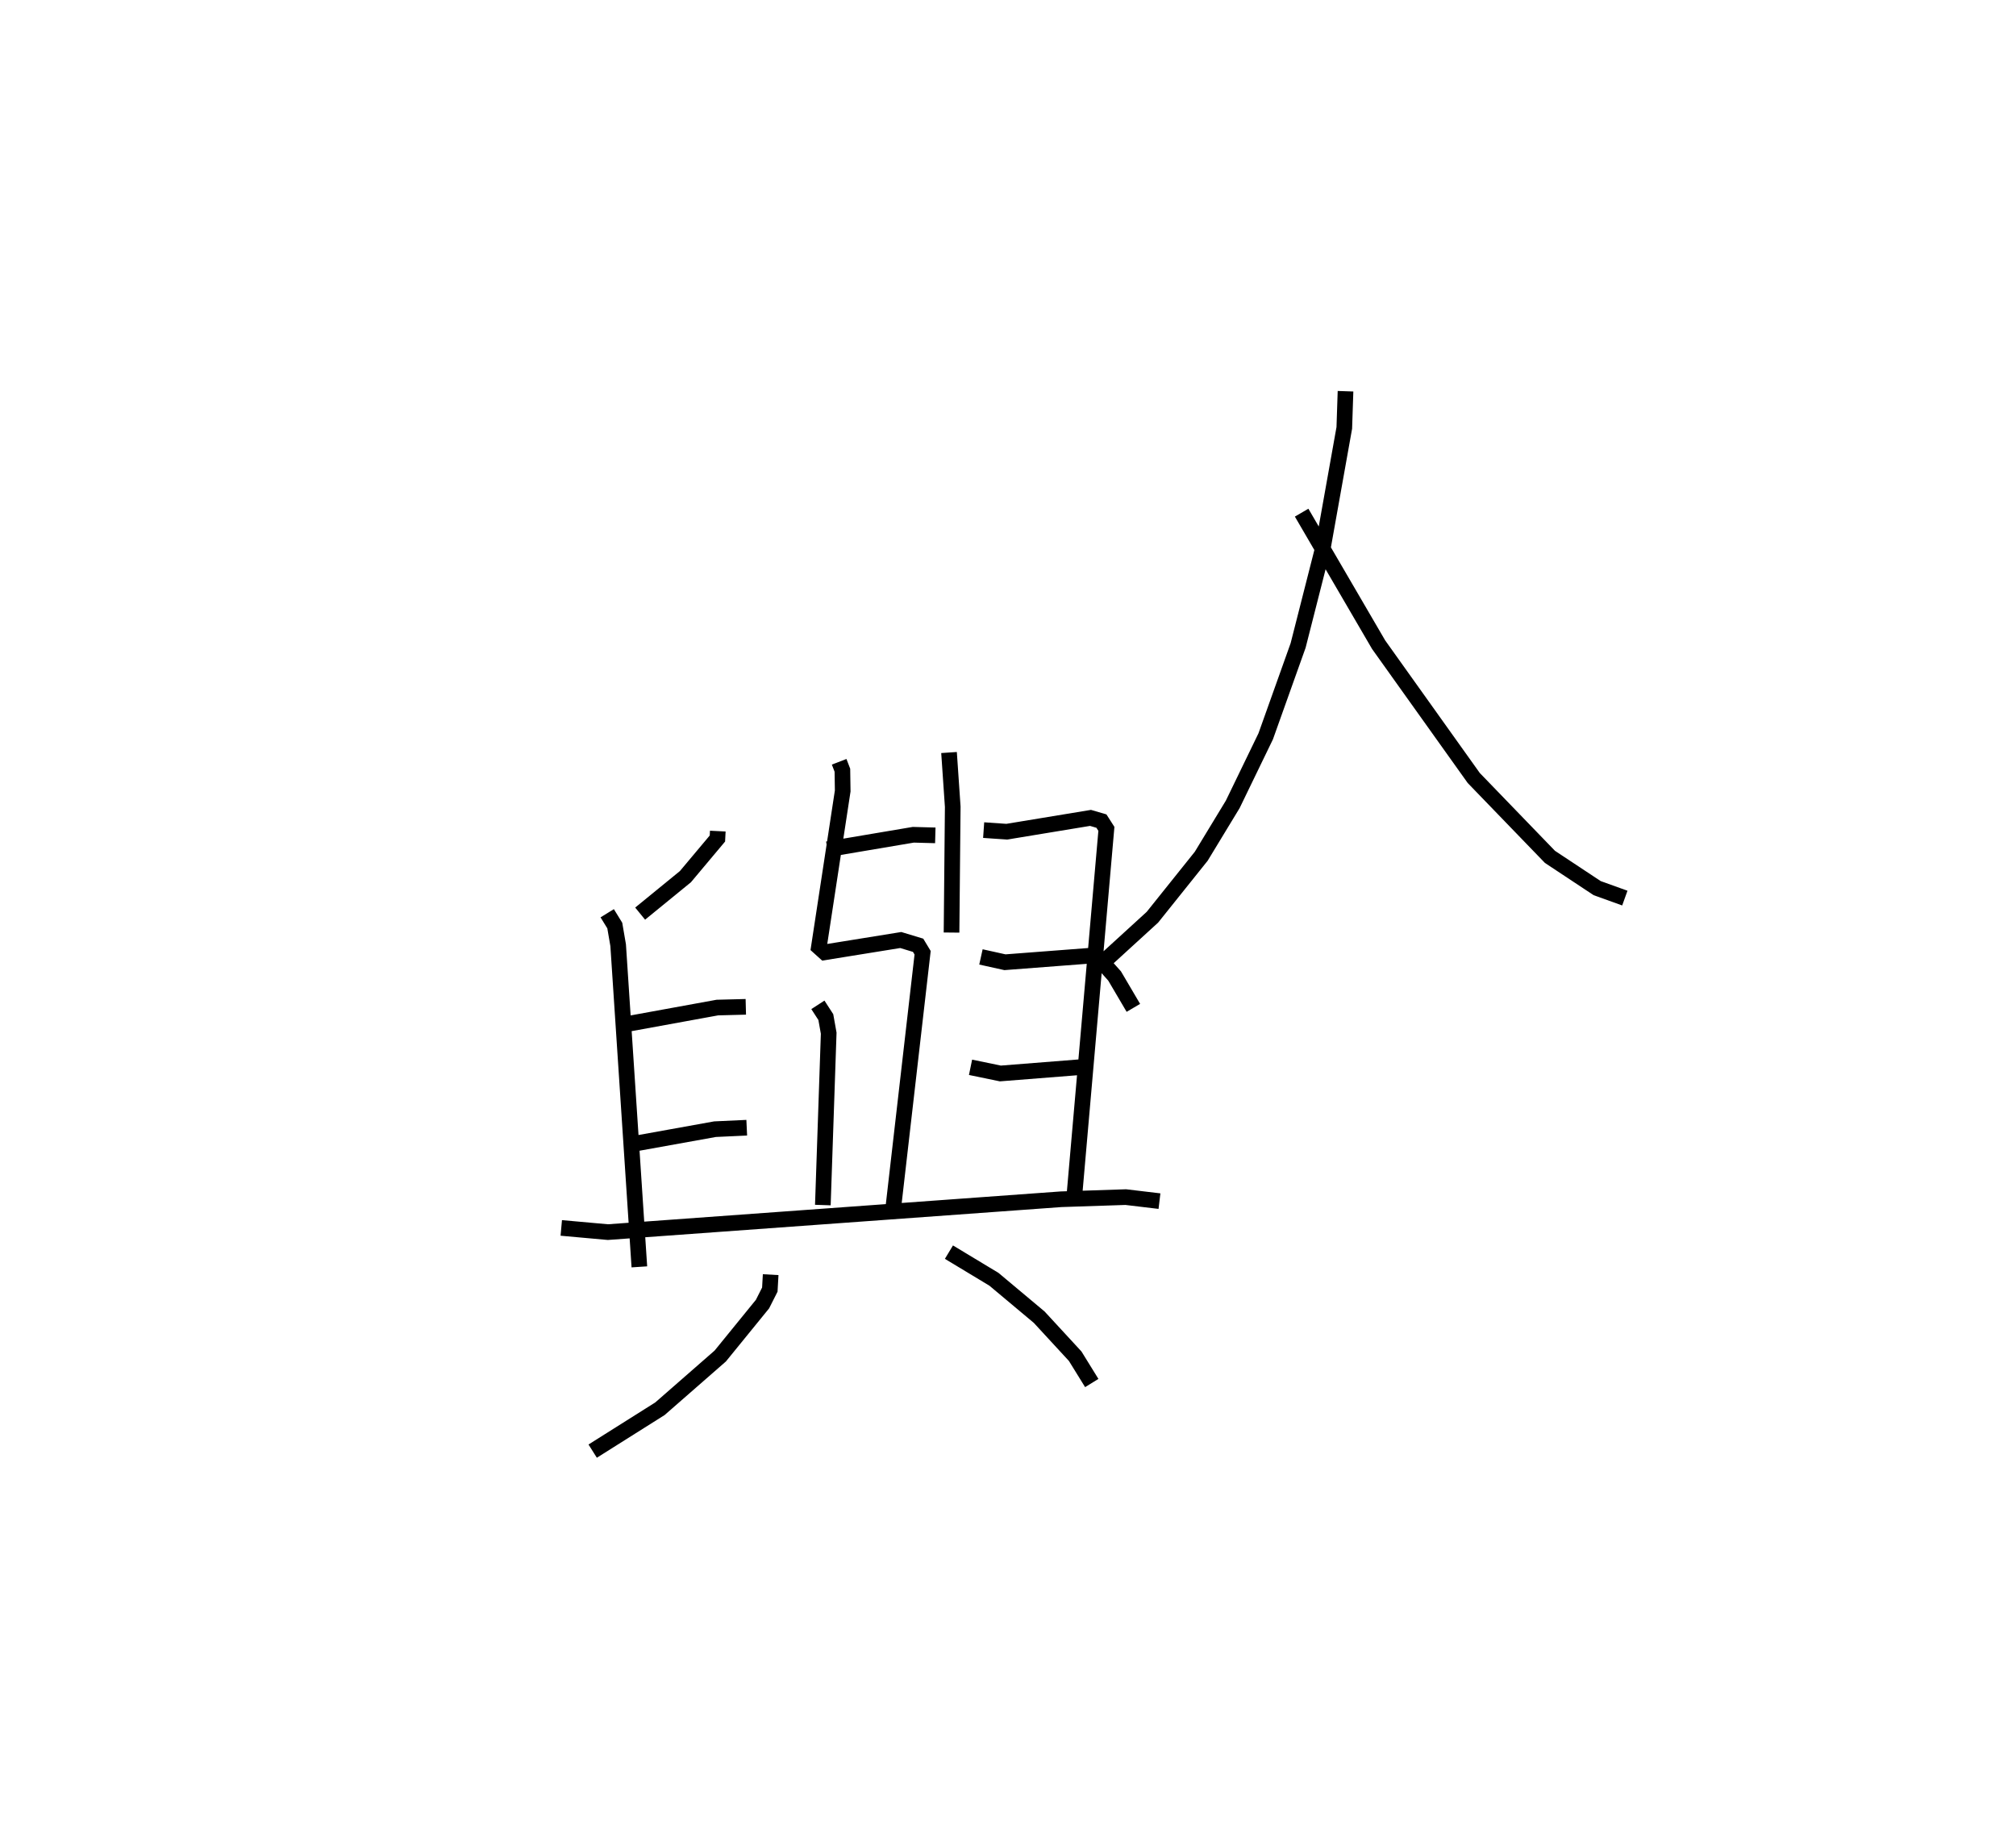 <?xml version="1.0" encoding="utf-8" ?>
<svg baseProfile="full" height="117.73" version="1.1" width="128.841" xmlns="http://www.w3.org/2000/svg" xmlns:ev="http://www.w3.org/2001/xml-events" xmlns:xlink="http://www.w3.org/1999/xlink"><defs /><rect fill="white" height="117.73" width="128.841" x="0" y="0" /><path d="M25,49.25 m0.0,0.0 m20.873,3.86 l-0.024,0.474 -2.045,2.437 l-2.893,2.362 m-2.105,-0.024 l0.484,0.786 0.216,1.257 l1.355,20.554 m-0.851,-15.506 l5.836,-1.064 1.818,-0.047 m-6.977,8.721 l5.008,-0.902 2.028,-0.094 m5.156,-17.793 l5.489,-0.927 1.406,0.038 m-6.145,-4.702 l0.207,0.539 0.02,1.326 l-1.523,9.977 0.37,0.333 l4.863,-0.785 1.109,0.336 l0.288,0.477 -1.899,16.509 m-4.794,-13.179 l0.507,0.783 0.184,1.028 l-0.374,10.983 m10.277,-23.961 l1.474,0.103 5.355,-0.883 l0.697,0.204 0.318,0.497 l-2.068,23.684 m-5.949,-15.501 l1.535,0.34 5.459,-0.418 m-7.659,7.132 l1.907,0.394 5.281,-0.417 m-33.344,10.287 l2.979,0.268 28.963,-2.1 l4.134,-0.137 2.154,0.257 m-24.848,4.698 l-0.054,0.956 -0.468,0.926 l-2.7,3.318 -3.856,3.37 l-4.297,2.707 m22.768,-12.716 l2.877,1.735 2.892,2.422 l2.3,2.494 1.059,1.713 m-9.122,-40.291 l0.237,3.467 -0.077,8.038 m8.797,0.953 l1.626,1.824 1.198,2.035 m13.558,-39.404 l-0.078,2.342 -1.384,7.75 l-1.567,6.154 -2.072,5.806 l-2.107,4.348 -2.013,3.315 l-3.121,3.898 -2.967,2.71 m12.504,-28.564 l4.922,8.439 6.078,8.517 l4.87,5.04 3.018,1.998 l1.768,0.636 " fill="none" stroke="black" stroke-width="1" /></svg>